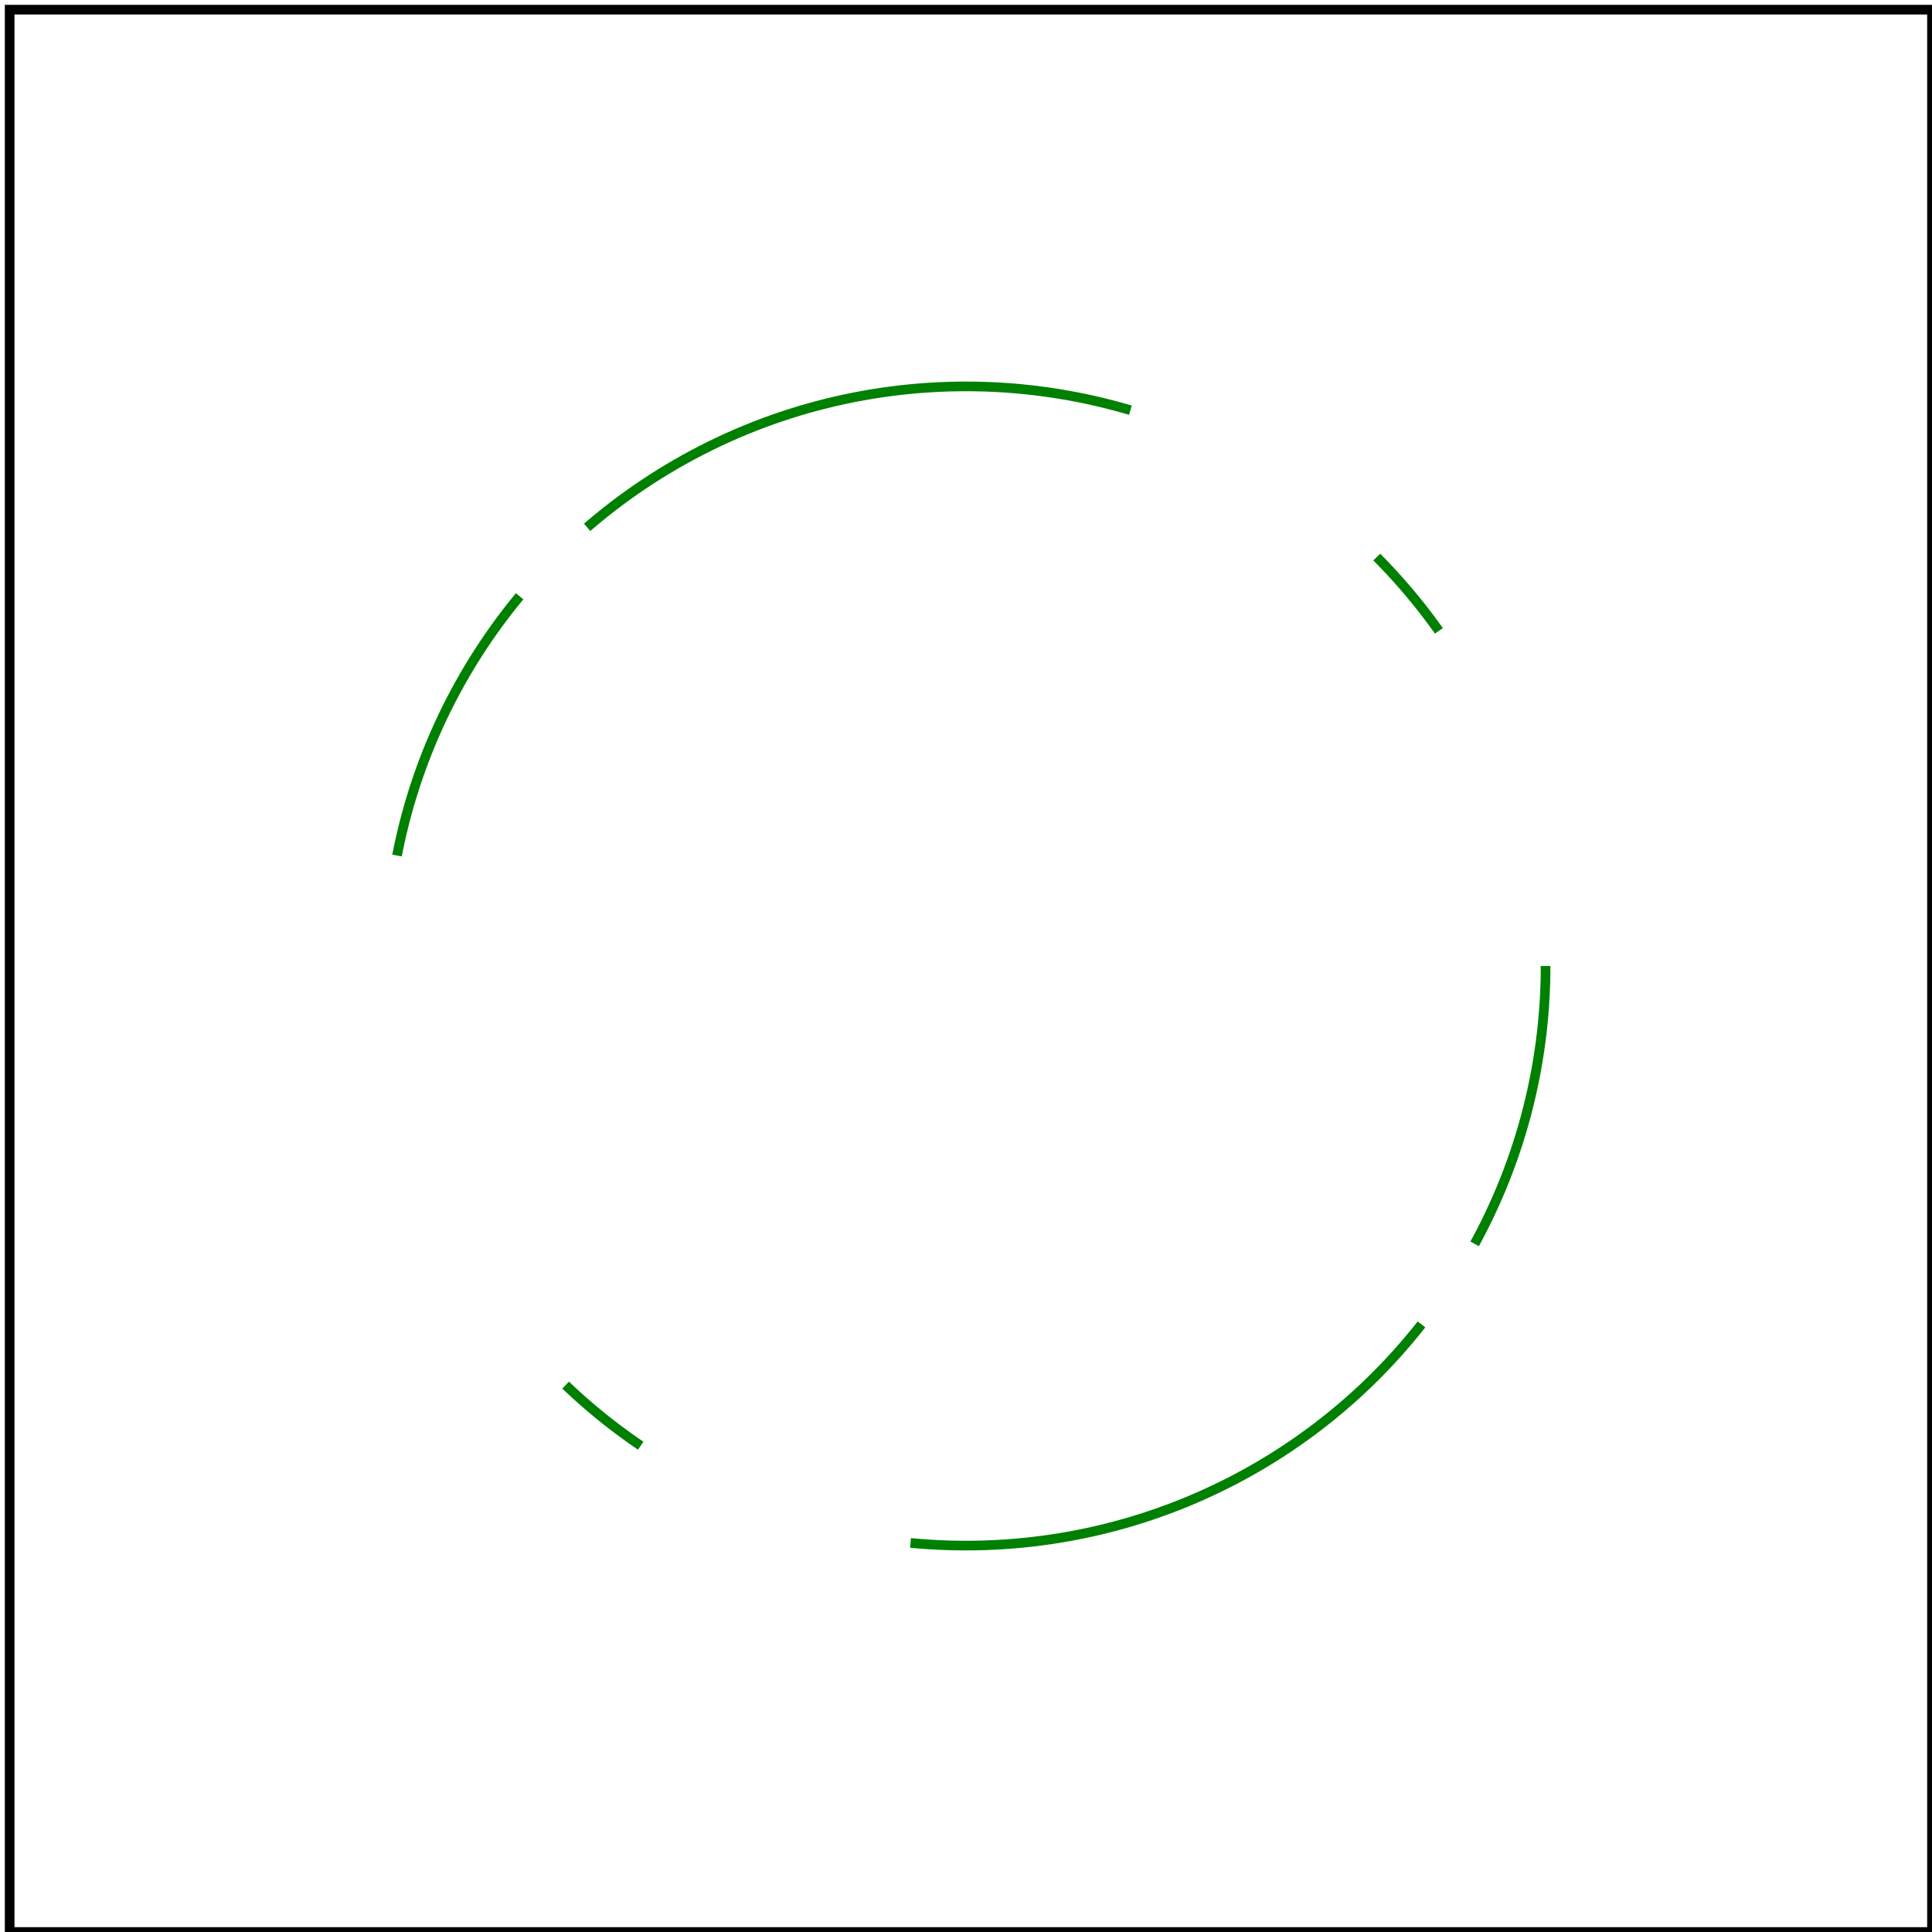 <svg viewBox="0 0 200 200" xmlns="http://www.w3.org/2000/svg">
    <title>Even list with %</title>

    <circle cx="100" cy="100" r="60" fill="none" stroke="green"
            stroke-dasharray="15%,5%,30%"/>

    <!-- image frame -->
    <rect x="1" y="1" width="199" height="199" fill="none" stroke="black"/>
</svg>
